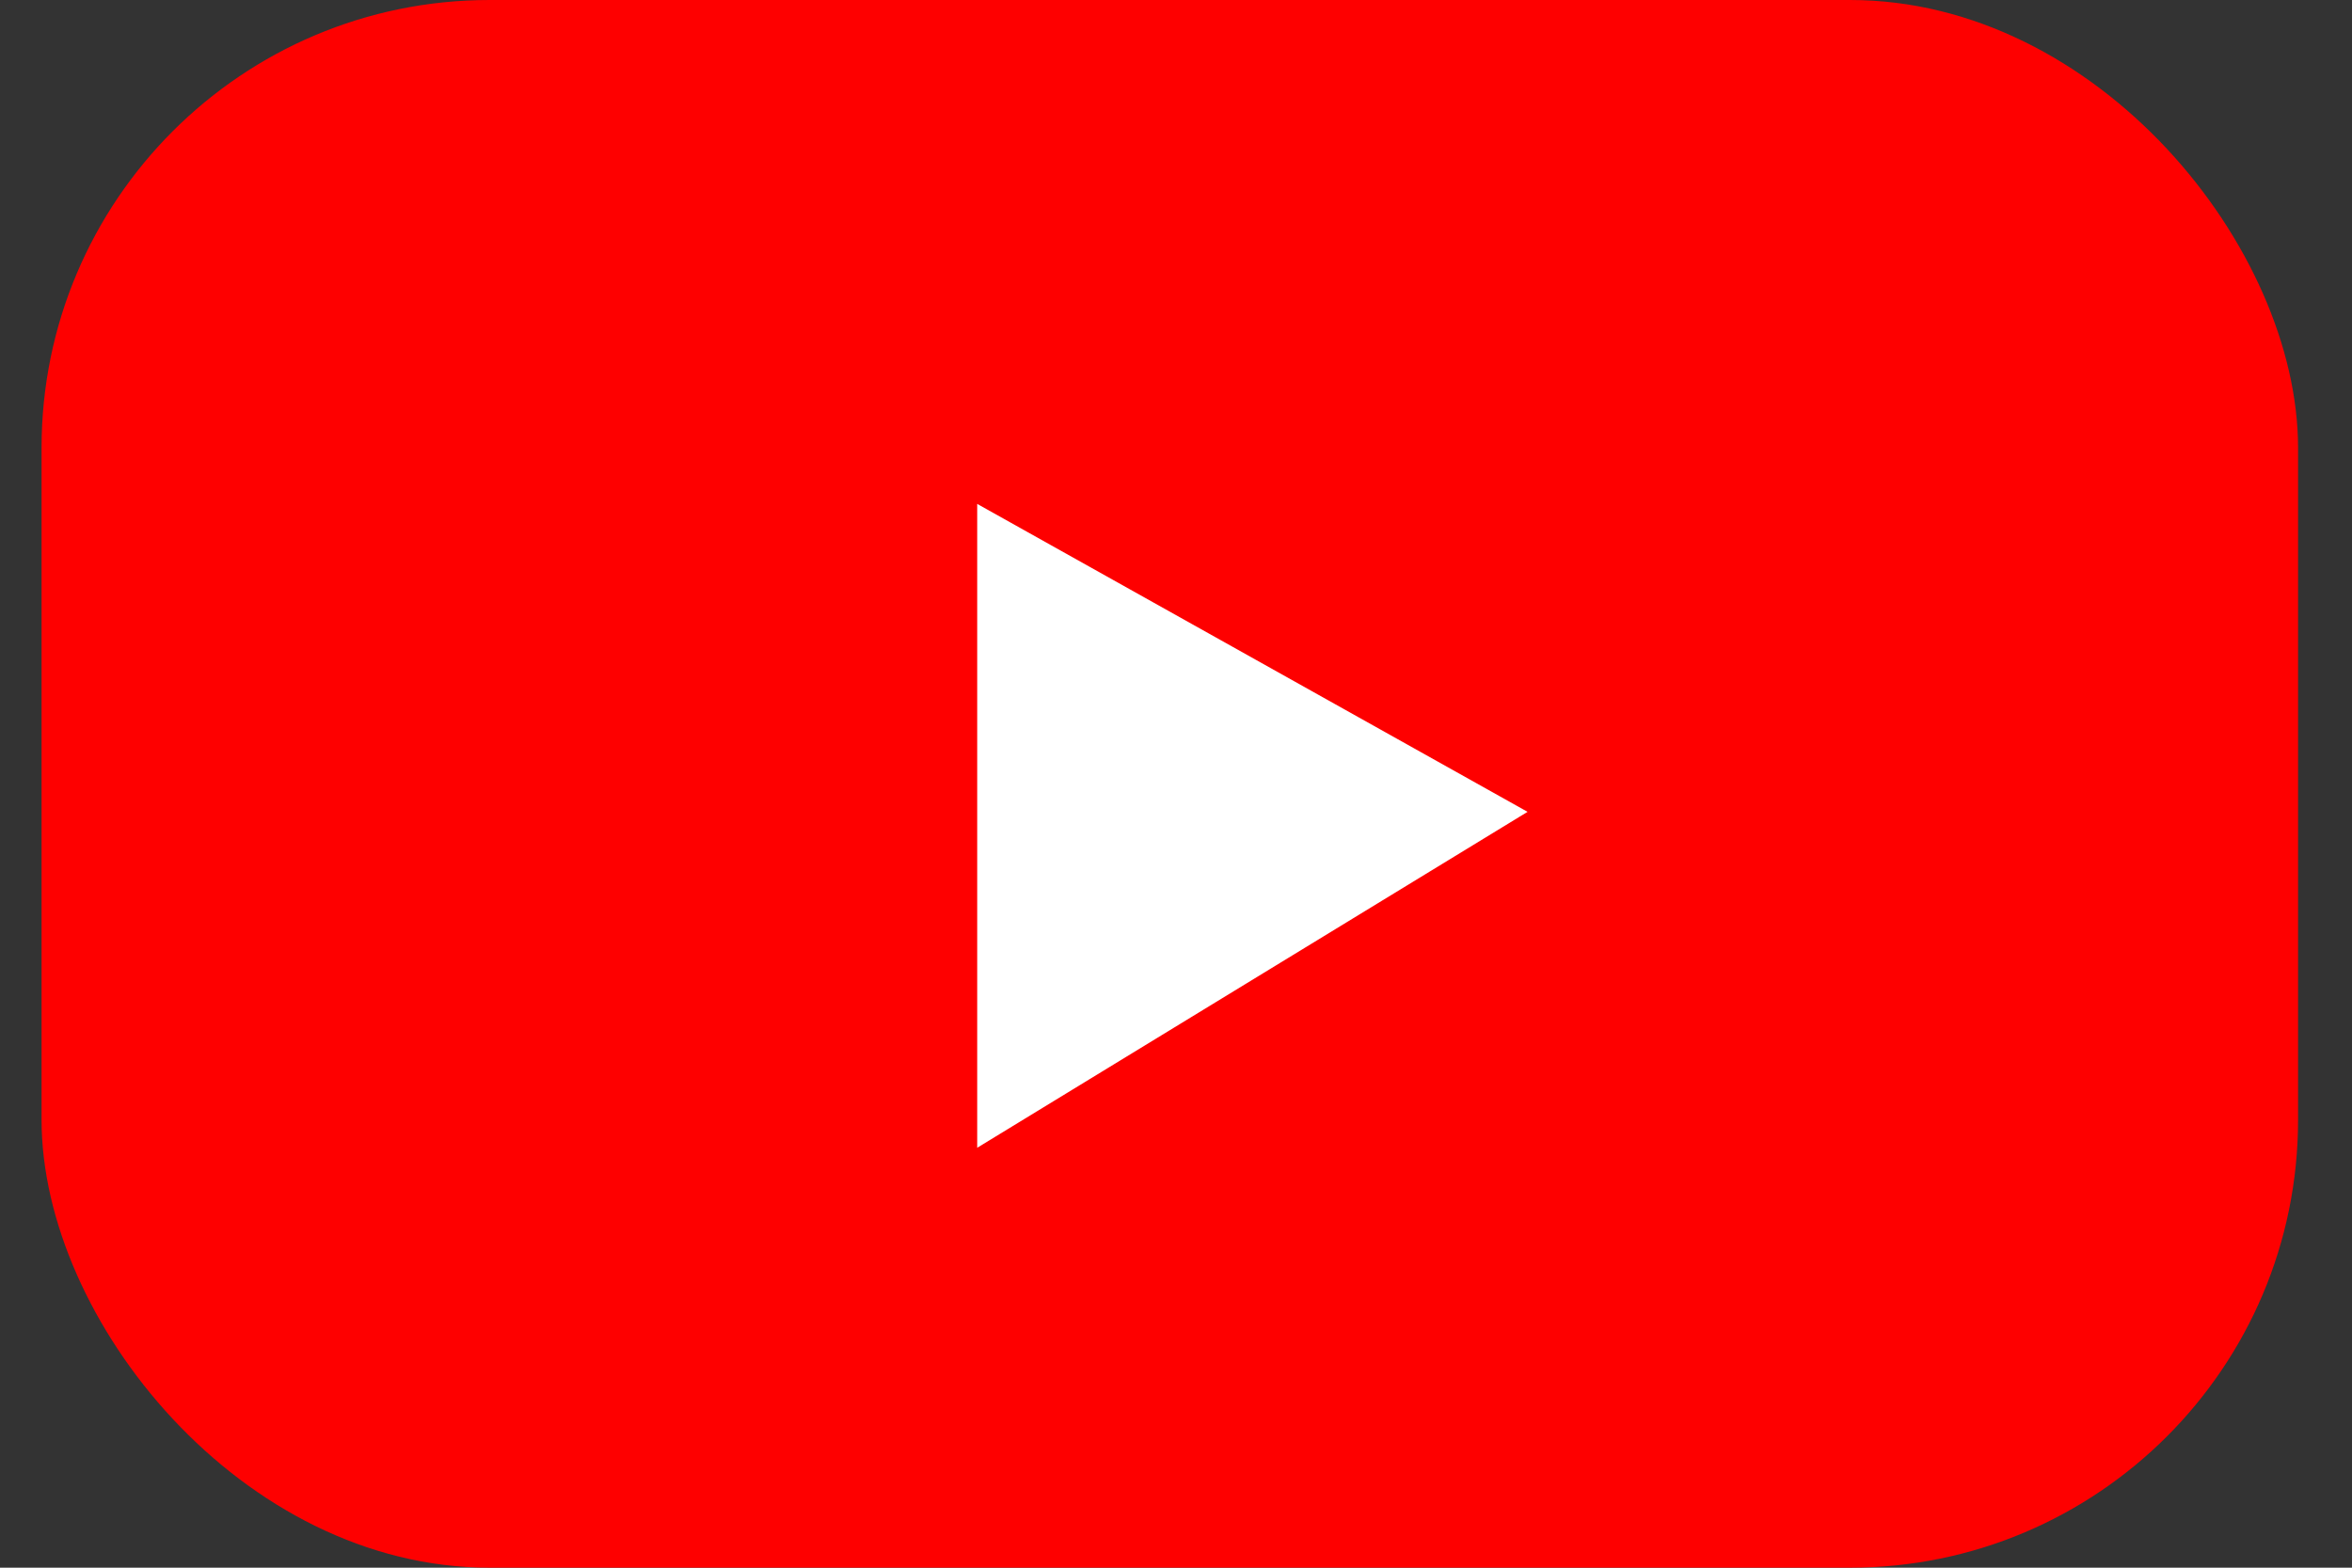 <svg width="42" height="28" viewBox="0 0 42 28" fill="none" xmlns="http://www.w3.org/2000/svg">
<rect x="0" y="0" width="42" height="28" fill="#333333" stroke="none"/>
<rect x="0.742" width="40.295" height="28" rx="8" fill="#FE0000"/>
<path d="M17.45 20.5V9L27.278 14.5L17.45 20.5Z" fill="white"/>
</svg>

